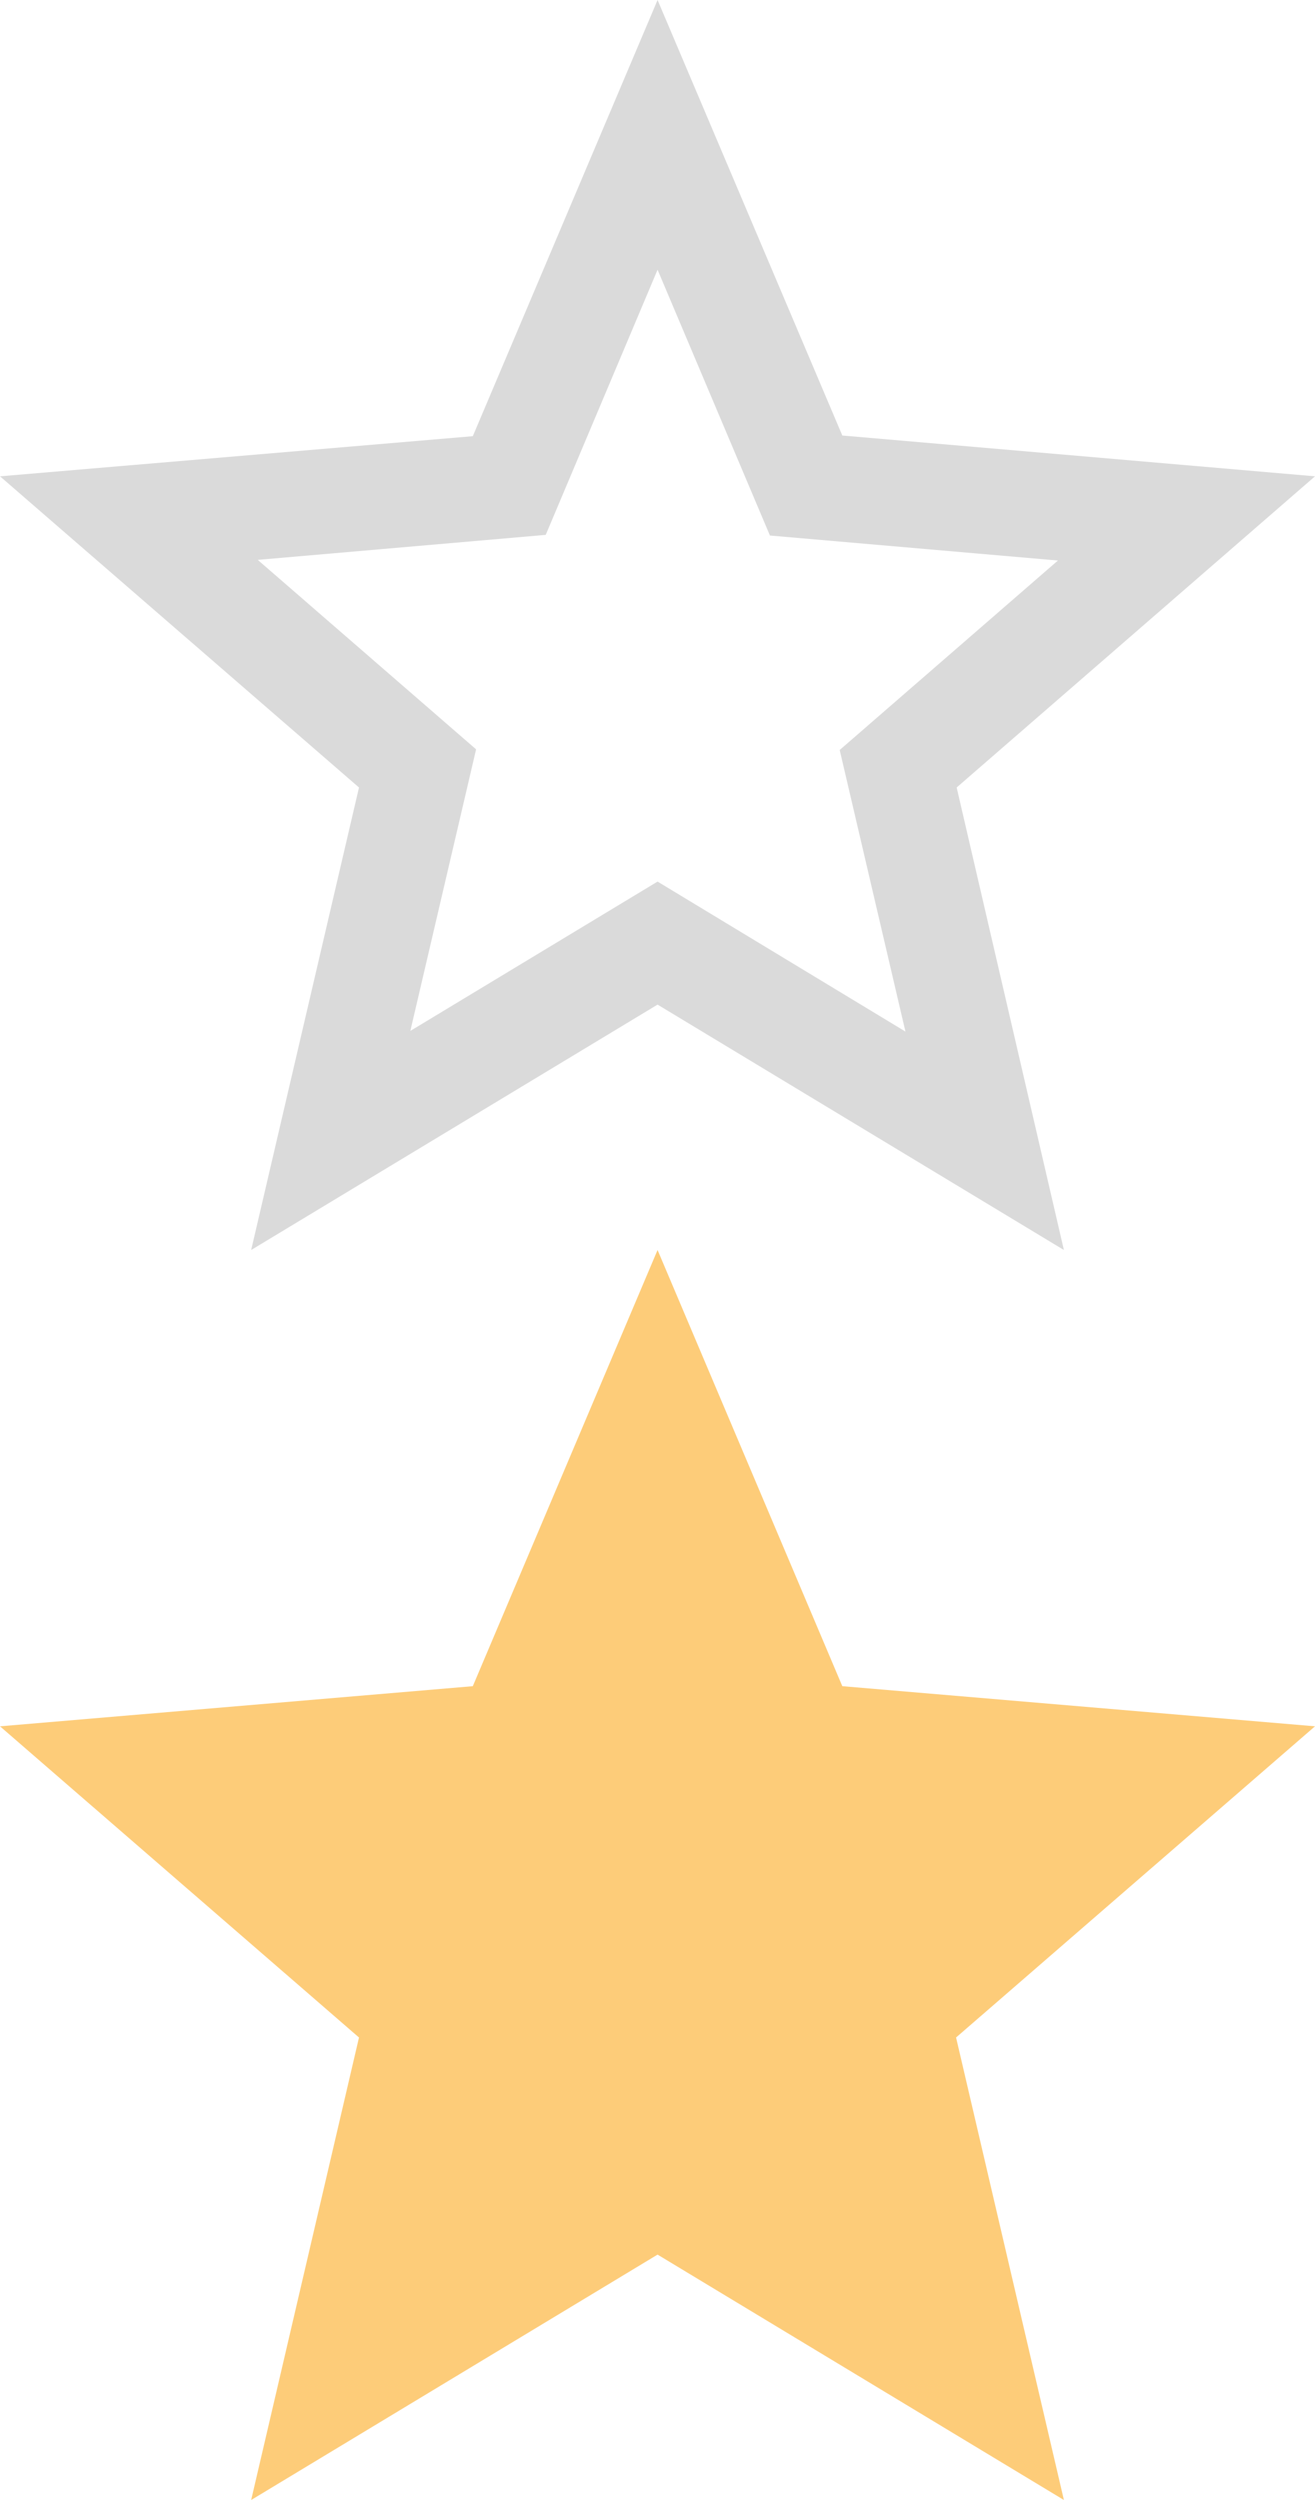 <?xml version="1.0"?>
<!--Icons from directory ""-->
<svg xmlns="http://www.w3.org/2000/svg" width="20" height="38" viewBox="0 0 20 38"><svg xmlns:xlink="http://www.w3.org/1999/xlink" id="ico-star-01" xml:space="preserve" height="19" viewBox="0 0 20 19" width="20" version="1.1" y="0" x="0px" enable-background="new 0 0 20 19"><path fill="#DADADA" clip-rule="evenodd" d="m10.001 13.4l-3.76 2.27 1-4.28-3.321-2.88 4.38-0.38 1.701-4.03 1.709 4.04 4.38 0.38-3.319 2.88 1 4.28-3.77-2.28zm9.999-6.16l-7.189-0.62-2.81-6.62-2.81 6.63-7.191 0.61 5.46 4.73-1.64 7.03 6.181-3.73 6.18 3.73-1.631-7.03 5.45-4.73z" fill-rule="evenodd"/></svg><svg xmlns:xlink="http://www.w3.org/1999/xlink" id="ico-star-02" xml:space="preserve" height="19" viewBox="0 0 20 19" width="20" version="1.1" y="19" x="0px" enable-background="new 0 0 20 19"><path fill="#FDCC79" clip-rule="evenodd" d="m10.001 15.27l6.18 3.73-1.64-7.03 5.459-4.73-7.189-0.61-2.81-6.63-2.81 6.63-7.191 0.61 5.46 4.73-1.64 7.03 6.181-3.73z" fill-rule="evenodd"/></svg></svg>
